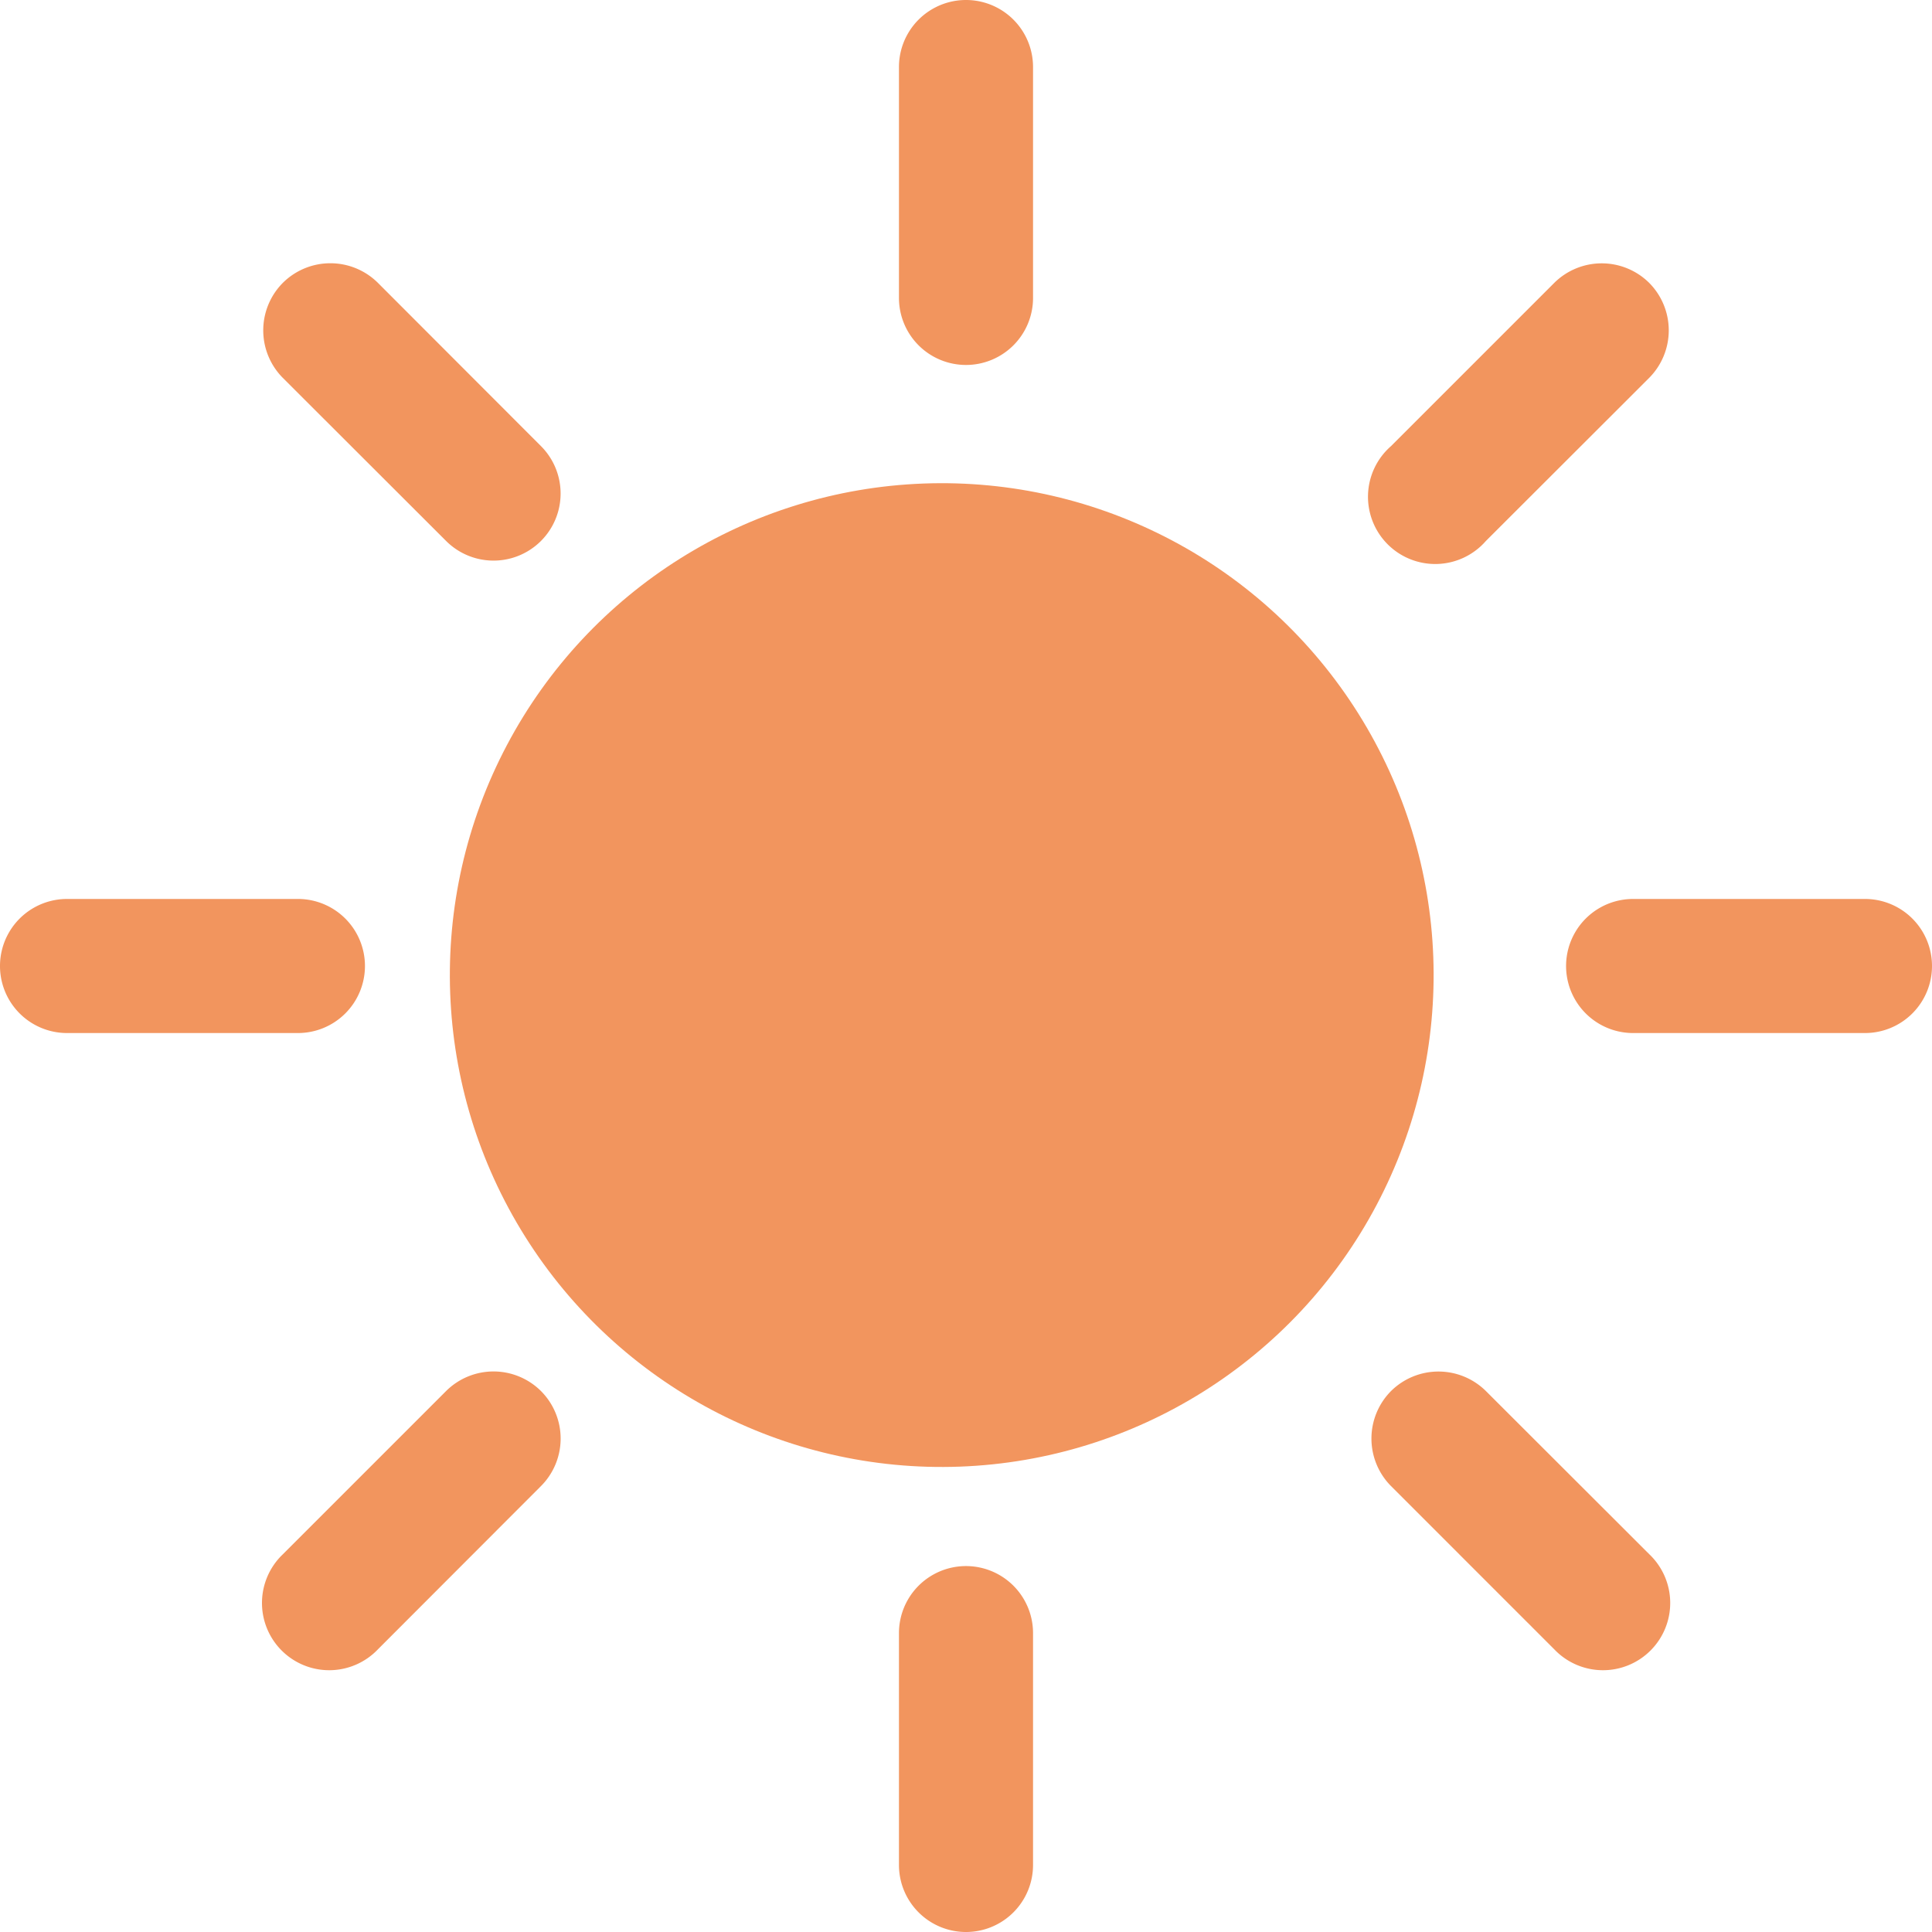 <svg xmlns="http://www.w3.org/2000/svg" viewBox="0 0 100 100"><defs><style>.cls-1{fill:#f2955e;}</style></defs><g id="圖層_2" data-name="圖層 2"><g id="圖層_1-2" data-name="圖層 1"><circle class="cls-1" cx="48.74" cy="50.47" r="25.46" transform="translate(-19.37 33.64) rotate(-32.12)"/><path class="cls-1" d="M50,18.89a3.47,3.47,0,0,1-3.47-3.47V3.47a3.47,3.47,0,1,1,6.94,0v12A3.47,3.47,0,0,1,50,18.89Z"/><path class="cls-1" d="M50,100a3.47,3.47,0,0,1-3.47-3.47v-12a3.47,3.47,0,1,1,6.94,0v12A3.47,3.47,0,0,1,50,100Z"/><path class="cls-1" d="M18.89,50a3.47,3.47,0,0,1-3.47,3.47H3.47a3.47,3.47,0,0,1,0-6.94h12A3.47,3.47,0,0,1,18.89,50Z"/><path class="cls-1" d="M100,50a3.47,3.47,0,0,1-3.47,3.47h-12a3.47,3.47,0,1,1,0-6.94h12A3.47,3.47,0,0,1,100,50Z"/><path class="cls-1" d="M28,72a3.48,3.48,0,0,1,0,4.92l-8.44,8.45a3.48,3.48,0,1,1-4.92-4.92L23.09,72A3.48,3.48,0,0,1,28,72Z"/><path class="cls-1" d="M85.36,14.64a3.49,3.49,0,0,1,0,4.92L76.91,28A3.48,3.48,0,1,1,72,23.09l8.45-8.45A3.49,3.49,0,0,1,85.36,14.64Z"/><path class="cls-1" d="M72,72a3.49,3.49,0,0,0,0,4.92l8.45,8.45a3.48,3.48,0,1,0,4.92-4.92L76.91,72A3.49,3.49,0,0,0,72,72Z"/><path class="cls-1" d="M14.64,14.64a3.49,3.49,0,0,0,0,4.92L23.09,28A3.47,3.47,0,1,0,28,23.09l-8.44-8.45A3.49,3.49,0,0,0,14.64,14.64Z"/></g></g></svg>